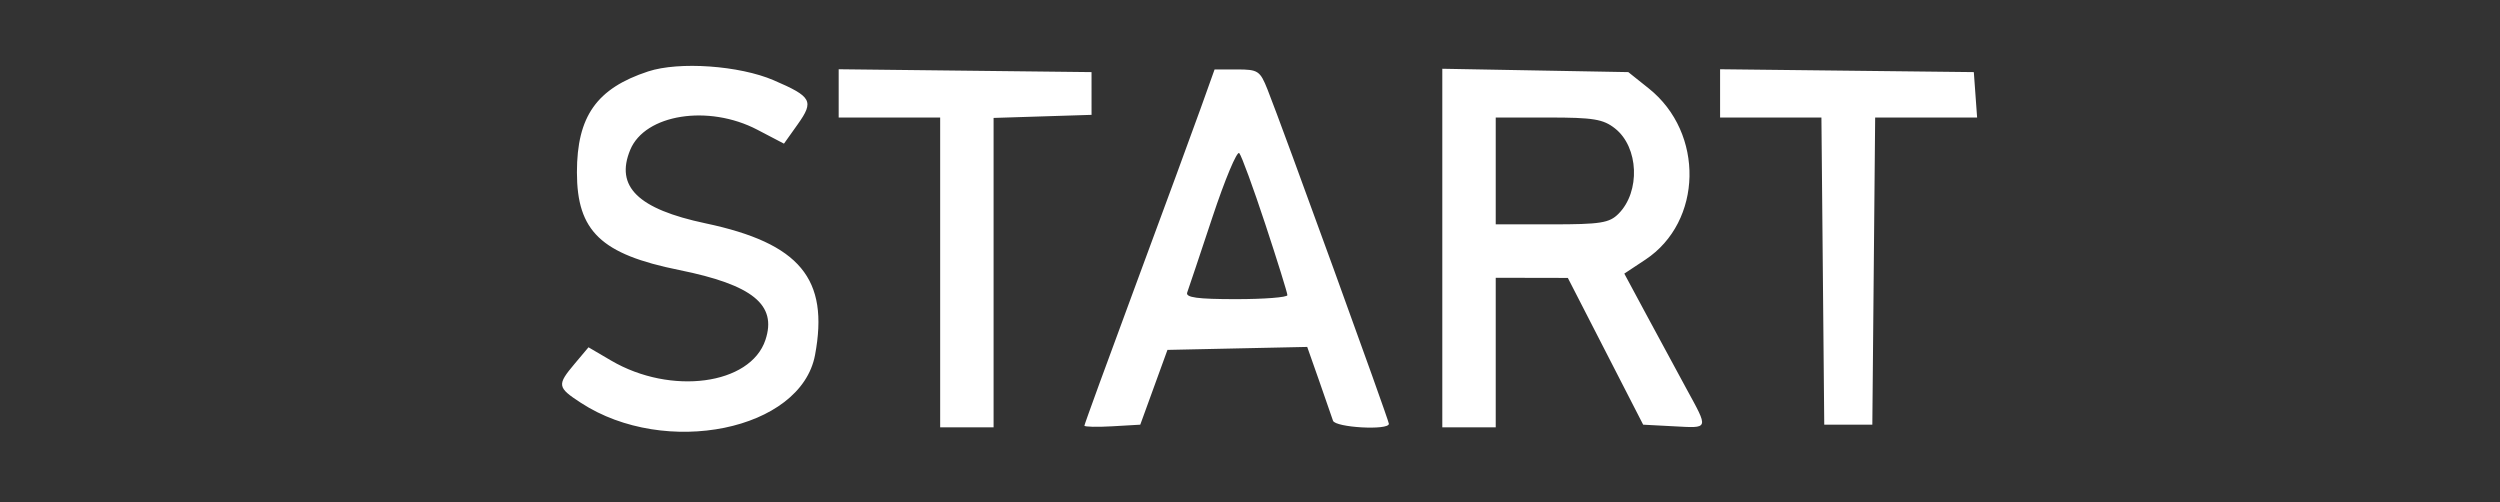 <svg id="svg" xmlns="http://www.w3.org/2000/svg" xmlns:xlink="http://www.w3.org/1999/xlink" width="468" height="94" viewBox="0, 0, 400,80.342"><rect x="0" y="0" width="400" height="80.342" fill="#333333" stroke="none"/><g id="svgg"><path id="path0" d="M103.709 11.427 C 95.471 14.132,92.308 18.610,92.308 27.567 C 92.308 36.991,96.167 40.680,108.670 43.204 C 120.422 45.577,124.346 48.758,122.468 54.392 C 120.070 61.584,107.333 63.287,97.785 57.692 L 94.159 55.567 91.952 58.191 C 89.083 61.599,89.144 61.978,92.949 64.457 C 106.470 73.265,128.147 68.838,130.404 56.808 C 132.693 44.604,127.972 38.925,112.884 35.733 C 102.071 33.445,98.399 29.860,100.838 23.971 C 103.199 18.273,113.353 16.668,121.173 20.757 L 125.434 22.985 127.644 19.878 C 130.280 16.173,129.893 15.466,123.786 12.839 C 118.310 10.484,108.652 9.804,103.709 11.427 M134.188 14.942 L 134.188 18.803 142.308 18.803 L 150.427 18.803 150.427 43.590 L 150.427 68.376 154.701 68.376 L 158.974 68.376 158.974 43.622 L 158.974 18.868 166.811 18.622 L 174.648 18.376 174.646 14.957 L 174.645 11.538 154.416 11.309 L 134.188 11.080 134.188 14.942 M192.116 17.308 C 190.897 20.716,186.211 33.459,181.702 45.625 C 177.193 57.792,173.504 67.908,173.504 68.106 C 173.504 68.304,175.516 68.349,177.974 68.207 L 182.443 67.949 184.618 61.966 L 186.793 55.983 197.974 55.745 L 209.155 55.508 211.045 60.873 C 212.085 63.825,213.090 66.720,213.279 67.308 C 213.633 68.412,222.222 68.893,222.222 67.808 C 222.222 67.230,205.136 20.167,202.802 14.316 C 201.608 11.323,201.286 11.111,197.928 11.111 L 194.333 11.111 192.116 17.308 M230.769 39.688 L 230.769 68.376 235.043 68.376 L 239.316 68.376 239.316 56.410 L 239.316 44.444 245.085 44.456 L 250.855 44.467 256.881 56.208 L 262.907 67.949 267.778 68.205 C 273.514 68.507,273.422 68.788,269.779 62.105 C 268.200 59.208,265.328 53.899,263.398 50.308 L 259.888 43.778 263.260 41.546 C 272.436 35.474,272.723 21.269,263.812 14.157 L 260.531 11.538 245.650 11.270 L 230.769 11.001 230.769 39.688 M275.214 14.942 L 275.214 18.803 283.320 18.803 L 291.427 18.803 291.654 43.376 L 291.880 67.949 295.726 67.949 L 299.573 67.949 299.799 43.376 L 300.026 18.803 308.182 18.803 L 316.338 18.803 316.075 15.171 L 315.812 11.538 295.513 11.309 L 275.214 11.080 275.214 14.942 M258.400 20.550 C 262.205 23.543,262.493 30.669,258.953 34.210 C 257.487 35.676,256.087 35.897,248.291 35.897 L 239.316 35.897 239.316 27.350 L 239.316 18.803 247.748 18.803 C 254.945 18.803,256.505 19.059,258.400 20.550 M202.458 35.899 C 204.396 41.775,205.983 46.872,205.983 47.223 C 205.983 47.575,202.288 47.863,197.772 47.863 C 191.563 47.863,189.657 47.603,189.954 46.795 C 190.170 46.207,191.985 40.789,193.987 34.754 C 195.989 28.719,197.921 24.104,198.280 24.498 C 198.639 24.891,200.519 30.022,202.458 35.899 " stroke="none" fill="#FFFFFF" fill-rule="evenodd"></path></g></svg>